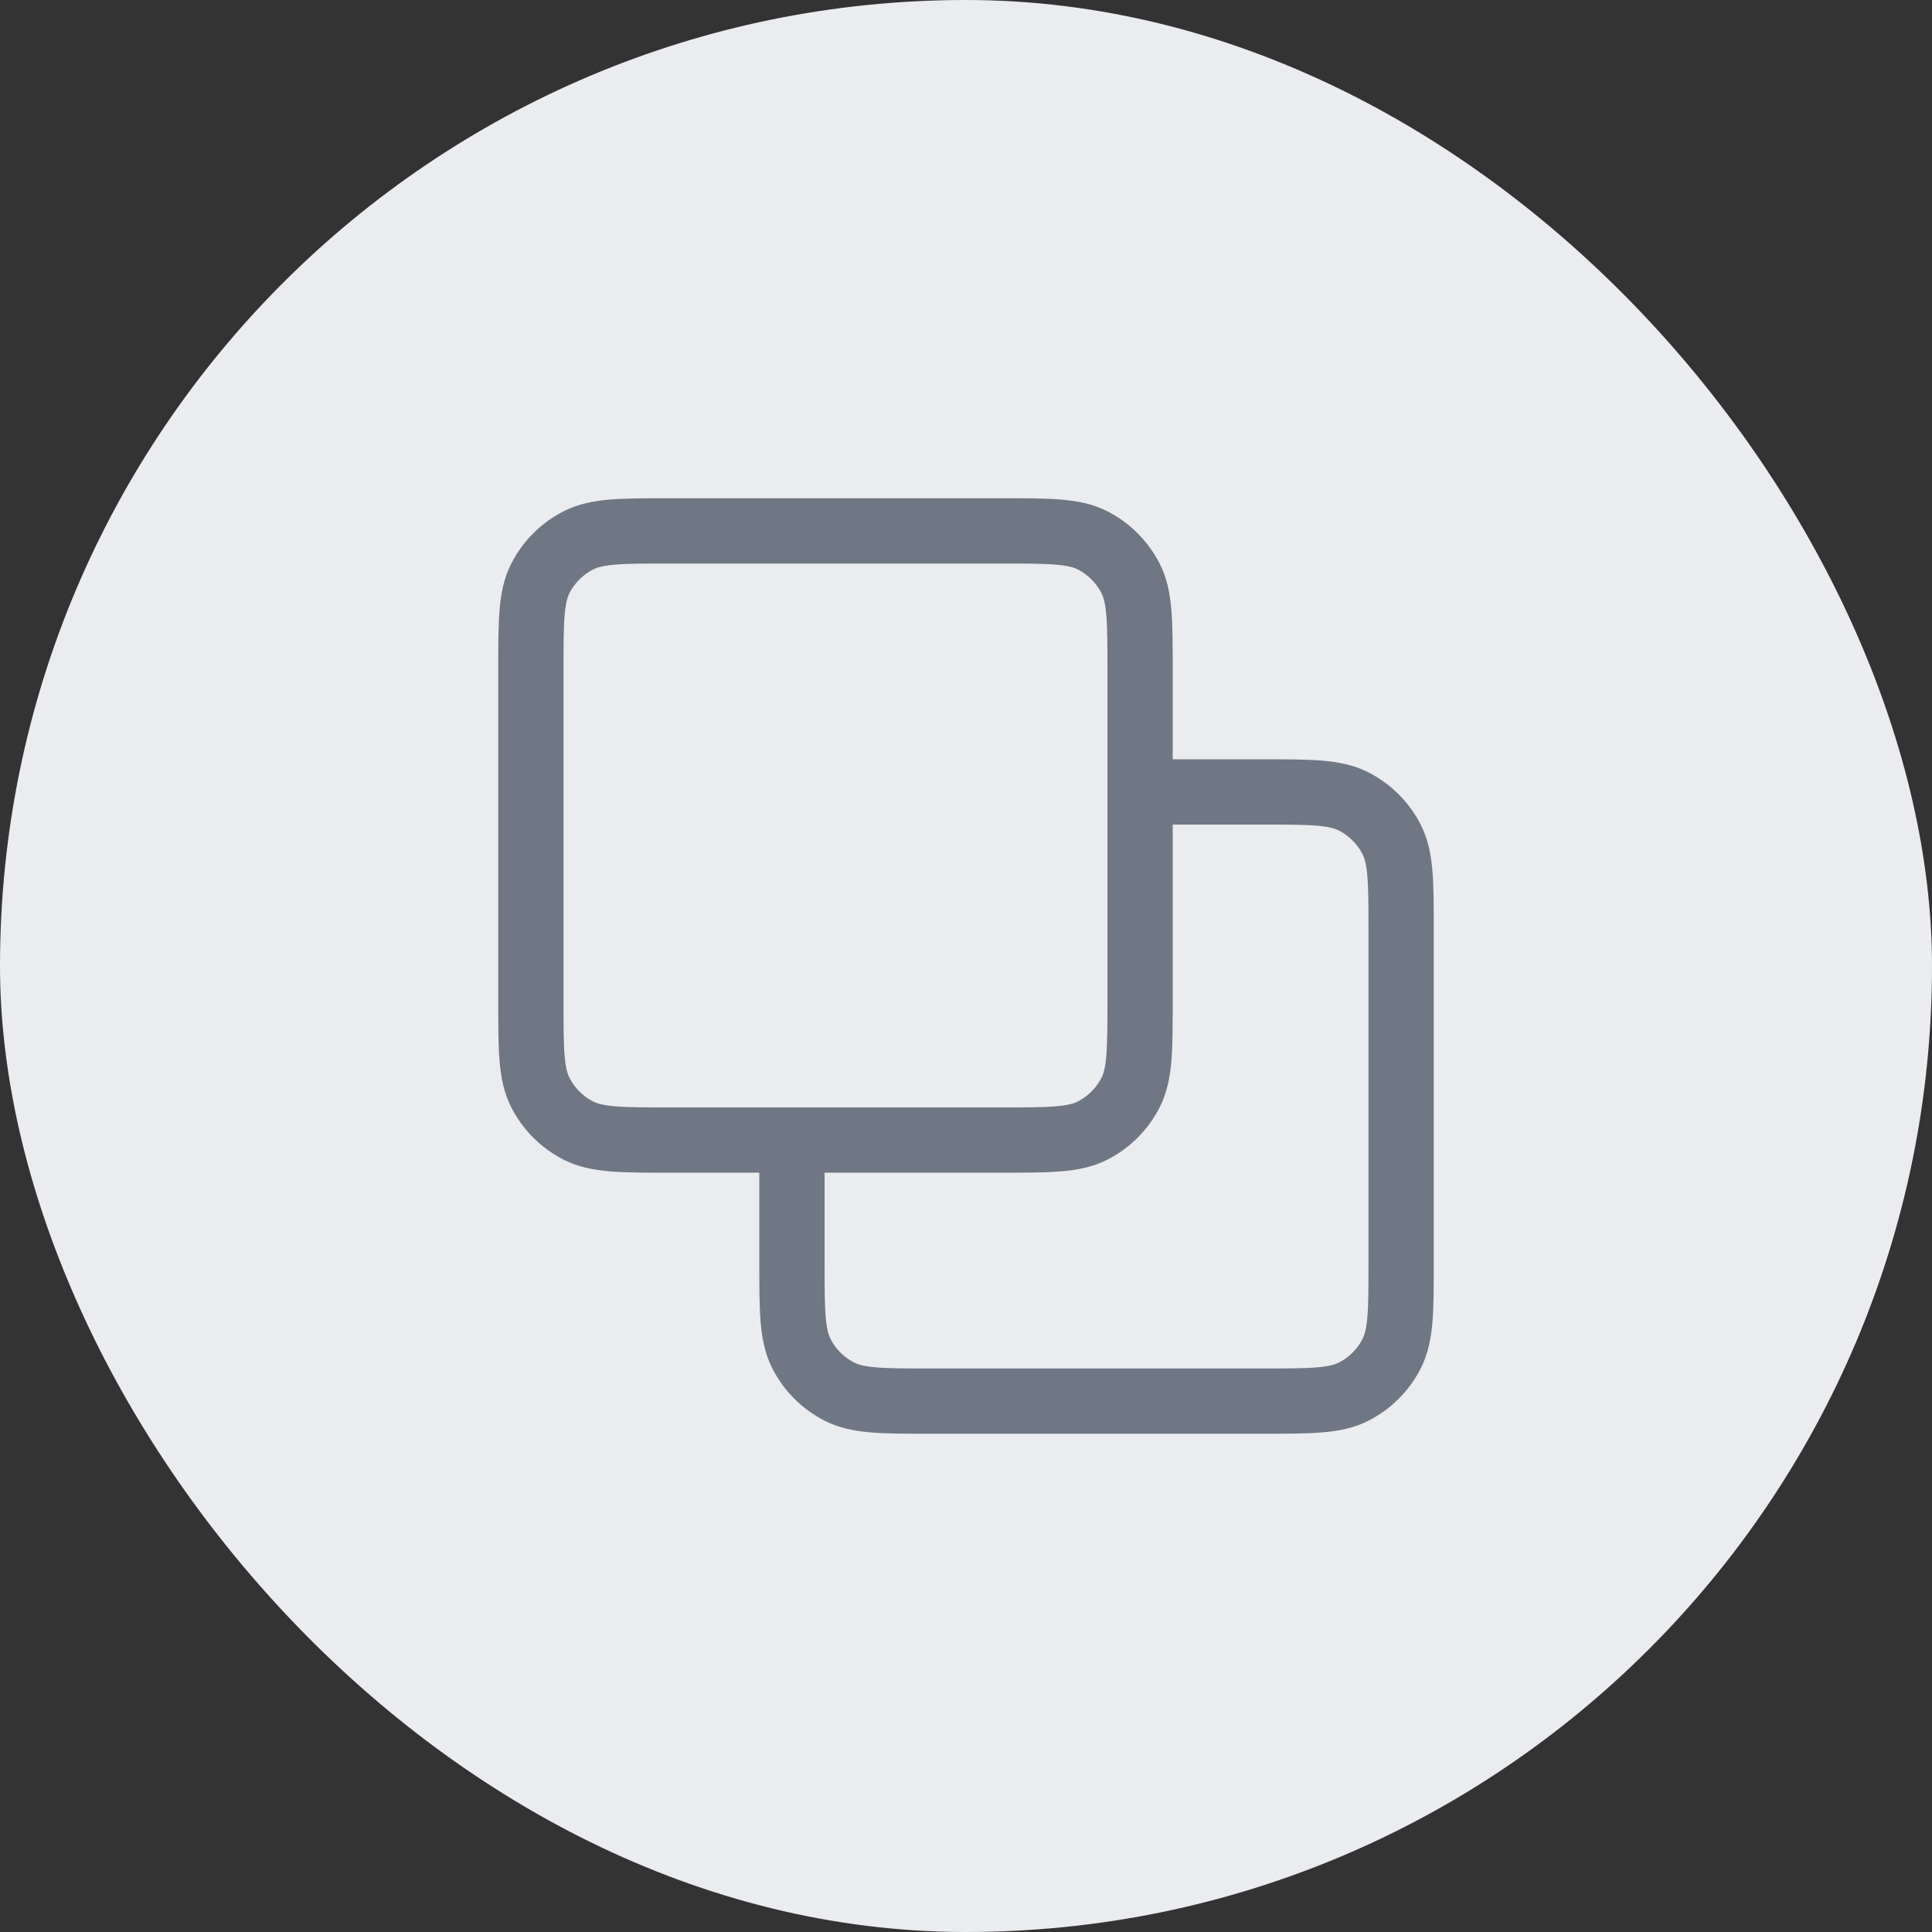 <svg width="32" height="32" viewBox="0 0 32 32" fill="none" xmlns="http://www.w3.org/2000/svg">
<rect x="0" y="0" width="32" height="32" fill="#333333" stroke="none"/>
<rect width="32" height="32" rx="16" fill="#EAECF0"/>
<path d="M13.117 18.883V20.901C13.117 21.708 13.117 22.112 13.274 22.42C13.412 22.692 13.633 22.912 13.904 23.05C14.212 23.207 14.616 23.207 15.423 23.207H20.901C21.708 23.207 22.112 23.207 22.42 23.05C22.691 22.912 22.912 22.692 23.05 22.42C23.207 22.112 23.207 21.708 23.207 20.901V15.424C23.207 14.616 23.207 14.213 23.05 13.904C22.912 13.633 22.691 13.413 22.42 13.274C22.112 13.117 21.708 13.117 20.901 13.117H18.883M11.099 18.883H16.576C17.384 18.883 17.787 18.883 18.096 18.726C18.367 18.588 18.587 18.367 18.726 18.096C18.883 17.788 18.883 17.384 18.883 16.577V11.099C18.883 10.292 18.883 9.888 18.726 9.58C18.587 9.309 18.367 9.088 18.096 8.95C17.787 8.793 17.384 8.793 16.576 8.793H11.099C10.292 8.793 9.888 8.793 9.58 8.95C9.309 9.088 9.088 9.309 8.95 9.58C8.793 9.888 8.793 10.292 8.793 11.099V16.577C8.793 17.384 8.793 17.788 8.95 18.096C9.088 18.367 9.309 18.588 9.58 18.726C9.888 18.883 10.292 18.883 11.099 18.883Z" stroke="#6F7784" stroke-width="1.081" stroke-linecap="round" stroke-linejoin="round"/>
</svg>
